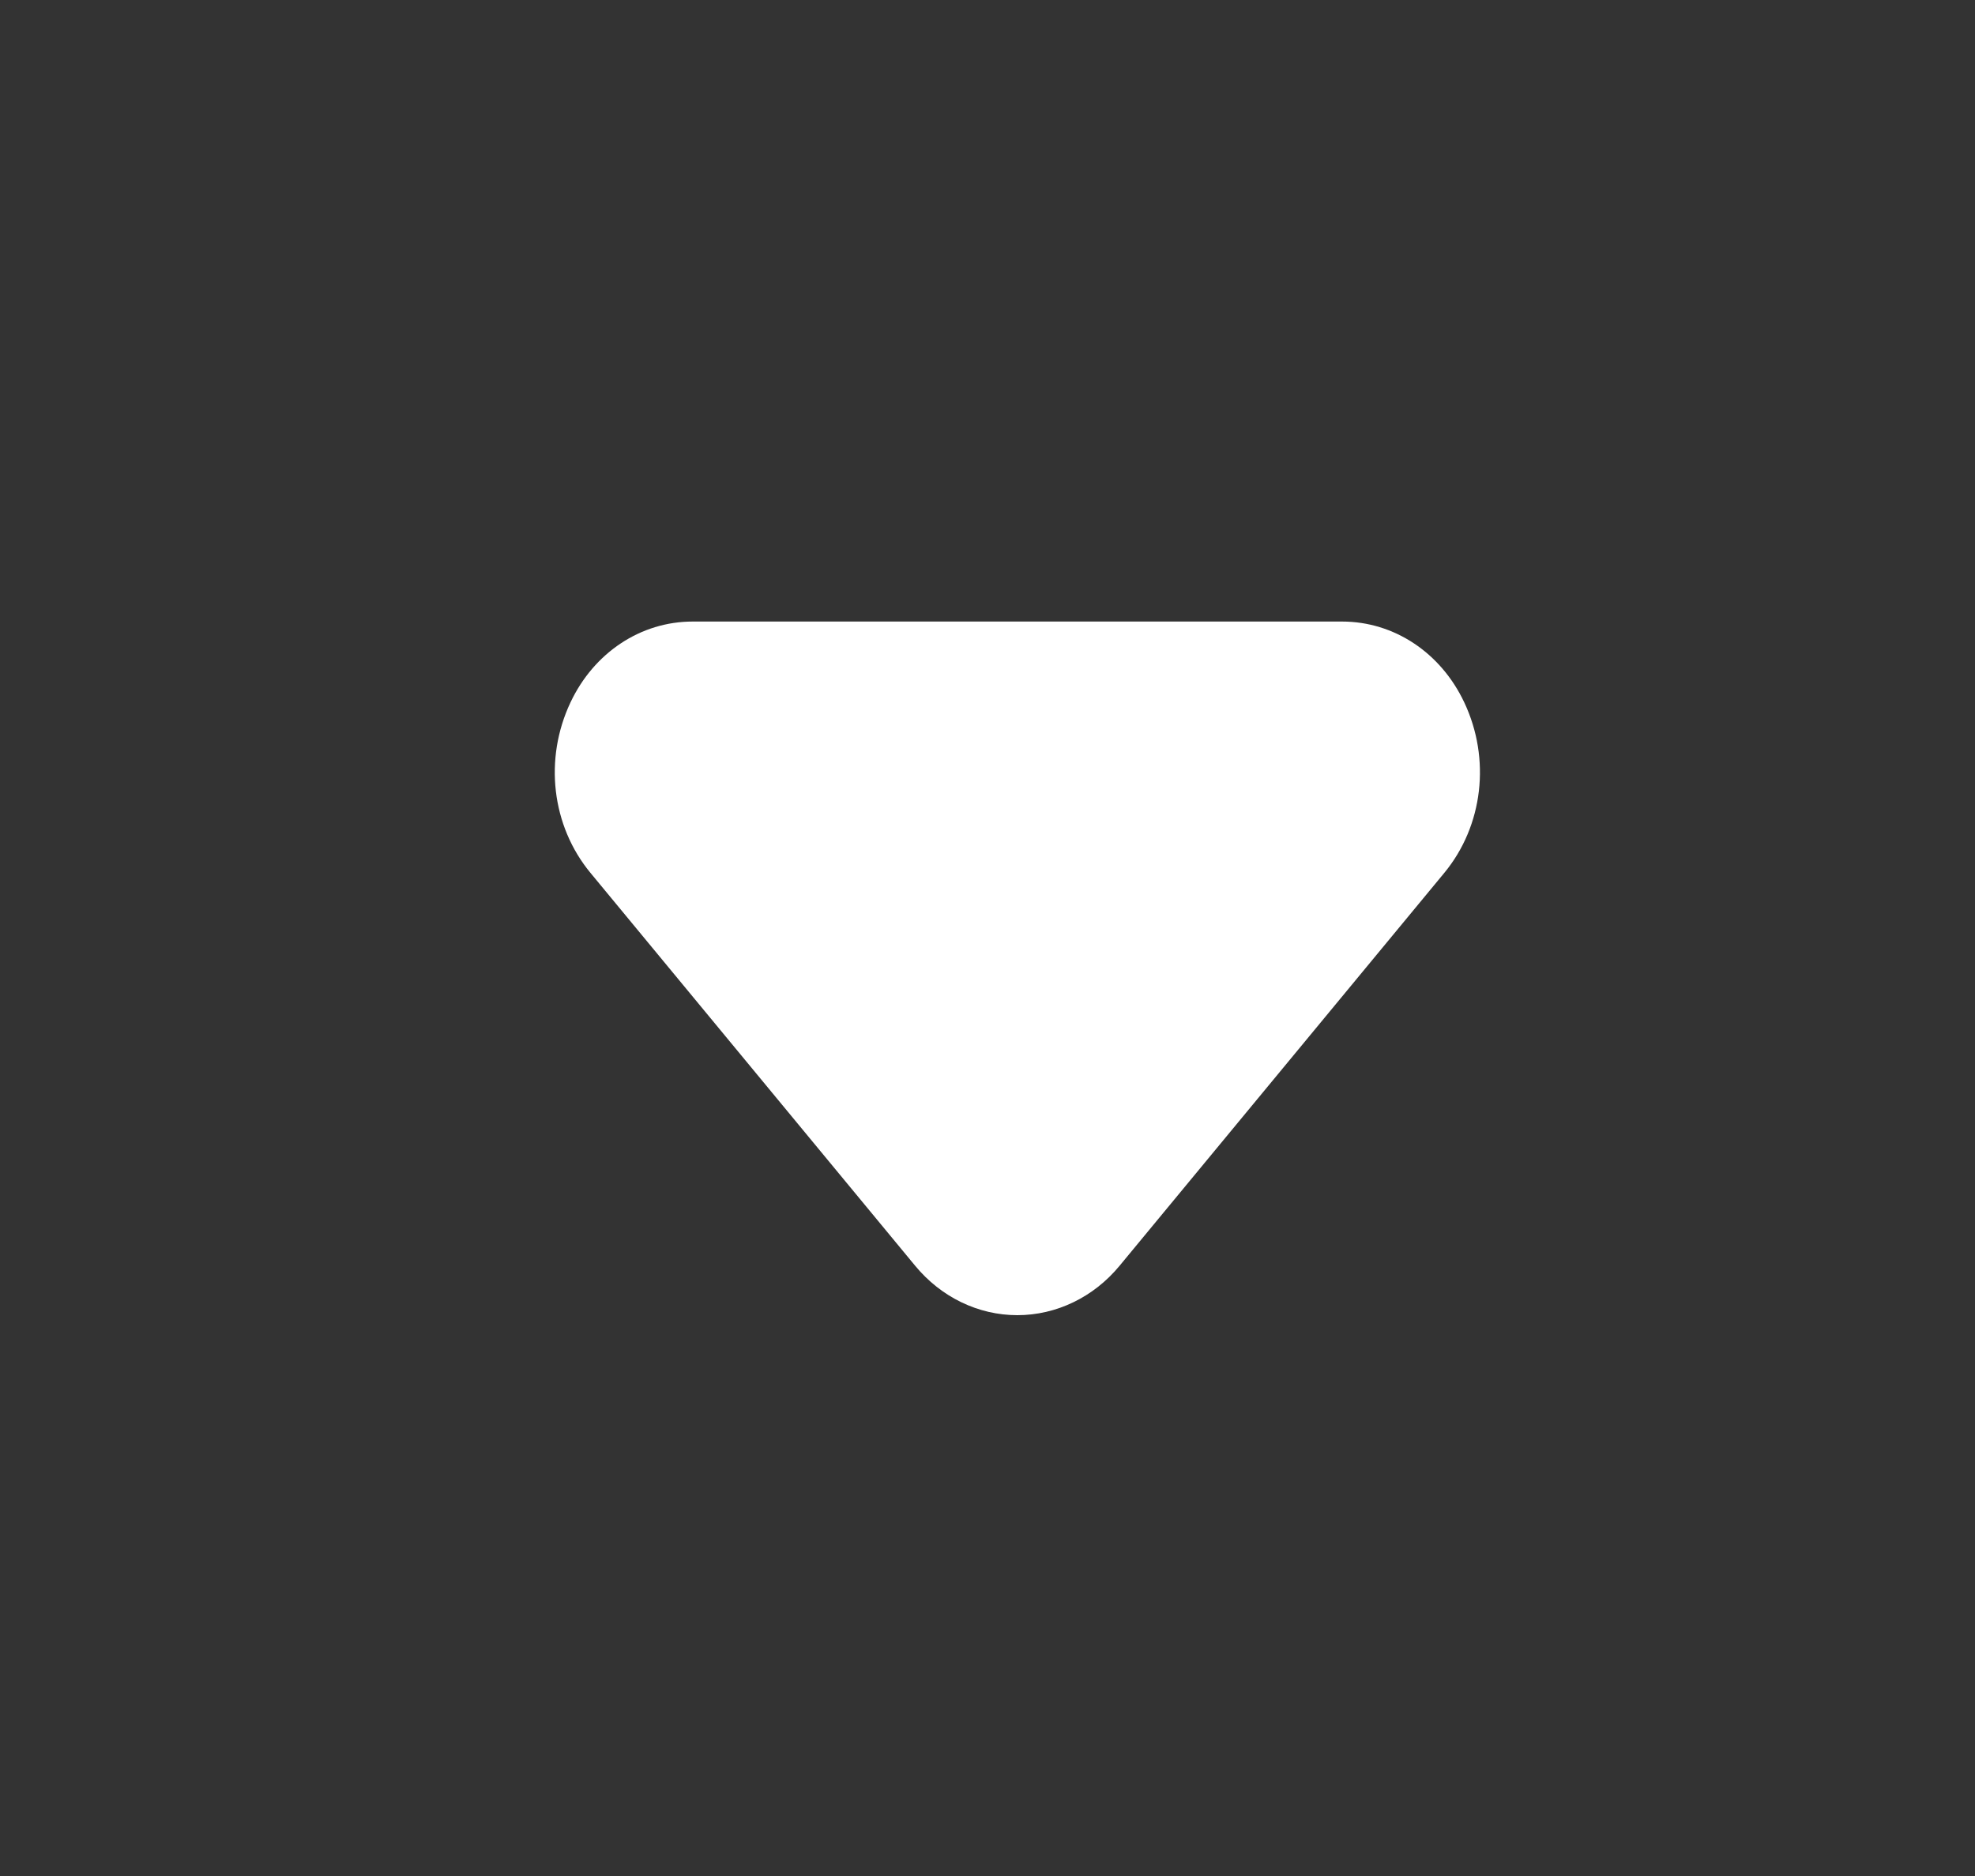 <svg width="20" height="19" viewBox="0 0 20 19" fill="none" xmlns="http://www.w3.org/2000/svg">
<rect x="0" y="0" width="20" height="19" fill="#333333" stroke="none"/>
<path fill-rule="evenodd" clip-rule="evenodd" d="M10.302 13.32C9.907 13.32 9.53 13.138 9.267 12.819L5.979 8.84C5.585 8.363 5.507 7.686 5.777 7.114C6.015 6.609 6.489 6.295 7.014 6.295H13.591C14.116 6.295 14.59 6.609 14.828 7.114C15.098 7.686 15.019 8.363 14.627 8.839L11.338 12.819C11.075 13.138 10.697 13.32 10.302 13.32Z" fill="white"/>
<mask id="mask0_2721_16302" style="mask-type:alpha" maskUnits="userSpaceOnUse" x="5" y="6" width="10" height="8">
<path fill-rule="evenodd" clip-rule="evenodd" d="M10.302 13.32C9.907 13.32 9.53 13.138 9.267 12.819L5.979 8.84C5.585 8.363 5.507 7.686 5.777 7.114C6.015 6.609 6.489 6.295 7.014 6.295H13.591C14.116 6.295 14.59 6.609 14.828 7.114C15.098 7.686 15.019 8.363 14.627 8.839L11.338 12.819C11.075 13.138 10.697 13.32 10.302 13.32Z" fill="white"/>
</mask>
<g mask="url(#mask0_2721_16302)">
</g>
</svg>
